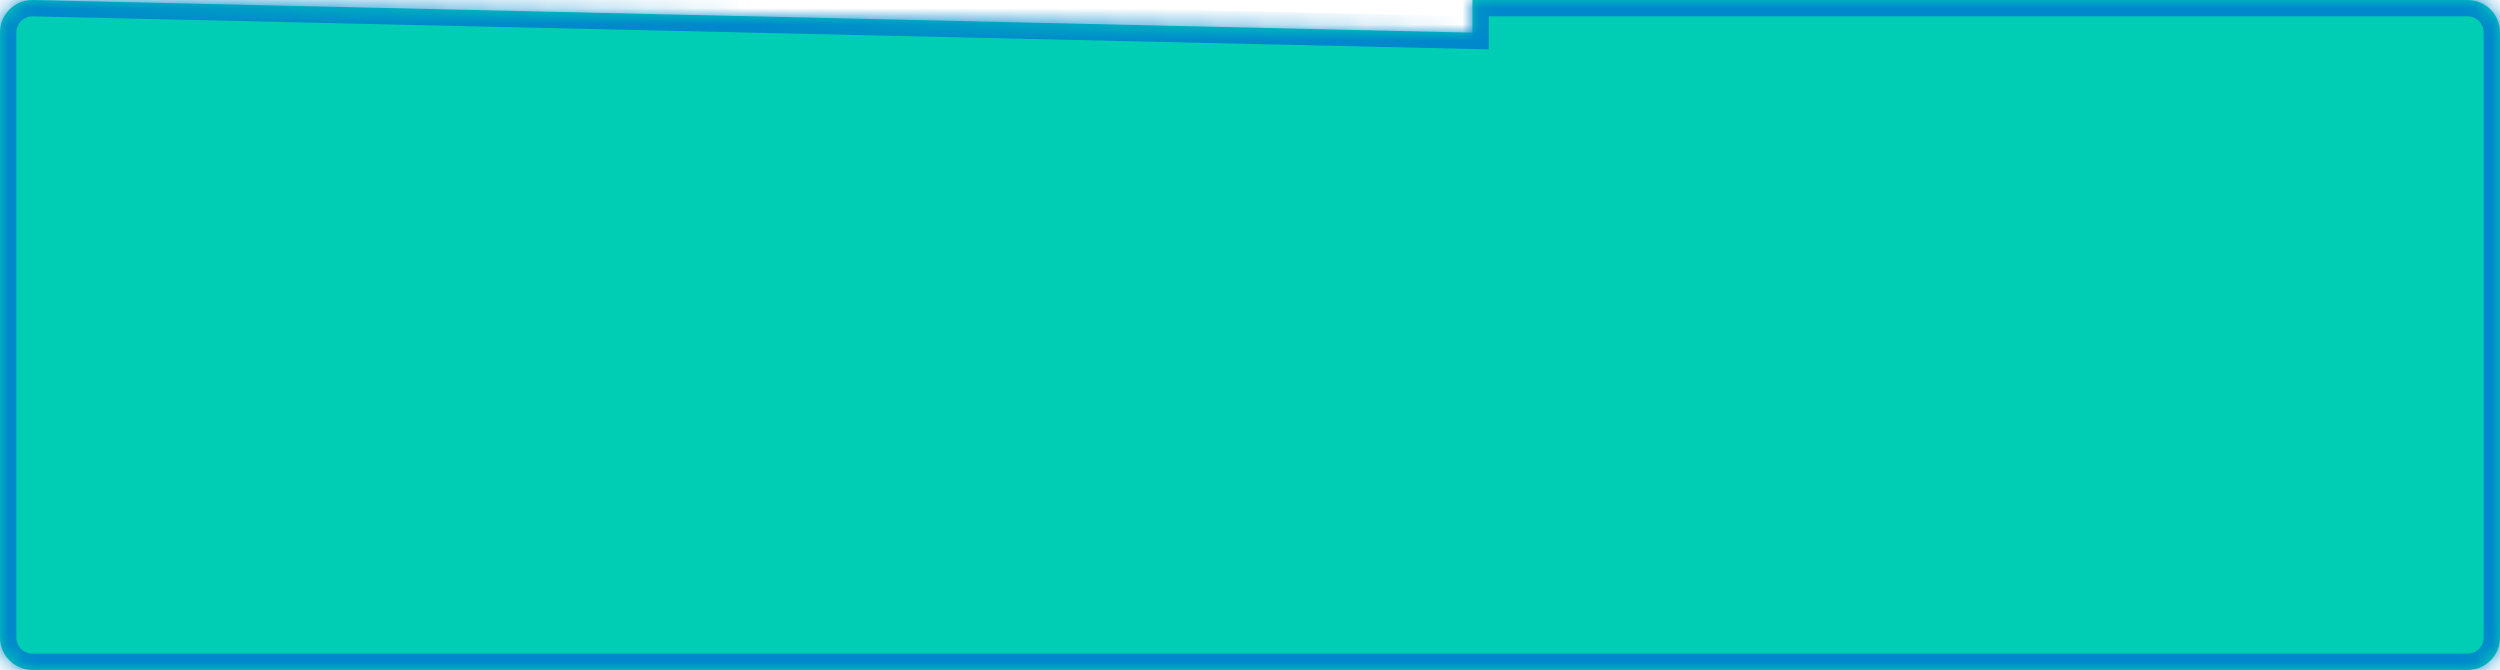 ﻿<?xml version="1.0" encoding="utf-8"?>
<svg version="1.1" xmlns:xlink="http://www.w3.org/1999/xlink" width="153px" height="41px" xmlns="http://www.w3.org/2000/svg">
  <defs>
    <mask fill="white" id="clip31">
      <path d="M 0 39  L 0 2  C 0 0.88  0.88 0  2 0  C 2 0  60.744 1.333  90.116 2  C 90.116 1.333  90.116 0  90.116 0  L 151 0  C 152.12 0  153 0.88  153 2  L 153 39  C 153 40.12  152.12 41  151 41  L 2 41  C 0.88 41  0 40.12  0 39  Z " fill-rule="evenodd" />
    </mask>
  </defs>
  <g transform="matrix(1 0 0 1 -791 -4150 )">
    <path d="M 0 39  L 0 2  C 0 0.88  0.88 0  2 0  C 2 0  60.744 1.333  90.116 2  C 90.116 1.333  90.116 0  90.116 0  L 151 0  C 152.12 0  153 0.88  153 2  L 153 39  C 153 40.12  152.12 41  151 41  L 2 41  C 0.88 41  0 40.12  0 39  Z " fill-rule="nonzero" fill="#00ceb4" stroke="none" transform="matrix(1 0 0 1 791 4150 )" />
    <path d="M 0 39  L 0 2  C 0 0.88  0.88 0  2 0  C 2 0  60.744 1.333  90.116 2  C 90.116 1.333  90.116 0  90.116 0  L 151 0  C 152.12 0  153 0.88  153 2  L 153 39  C 153 40.12  152.12 41  151 41  L 2 41  C 0.88 41  0 40.12  0 39  Z " stroke-width="2" stroke="#0088cc" fill="none" transform="matrix(1 0 0 1 791 4150 )" mask="url(#clip31)" />
  </g>
</svg>